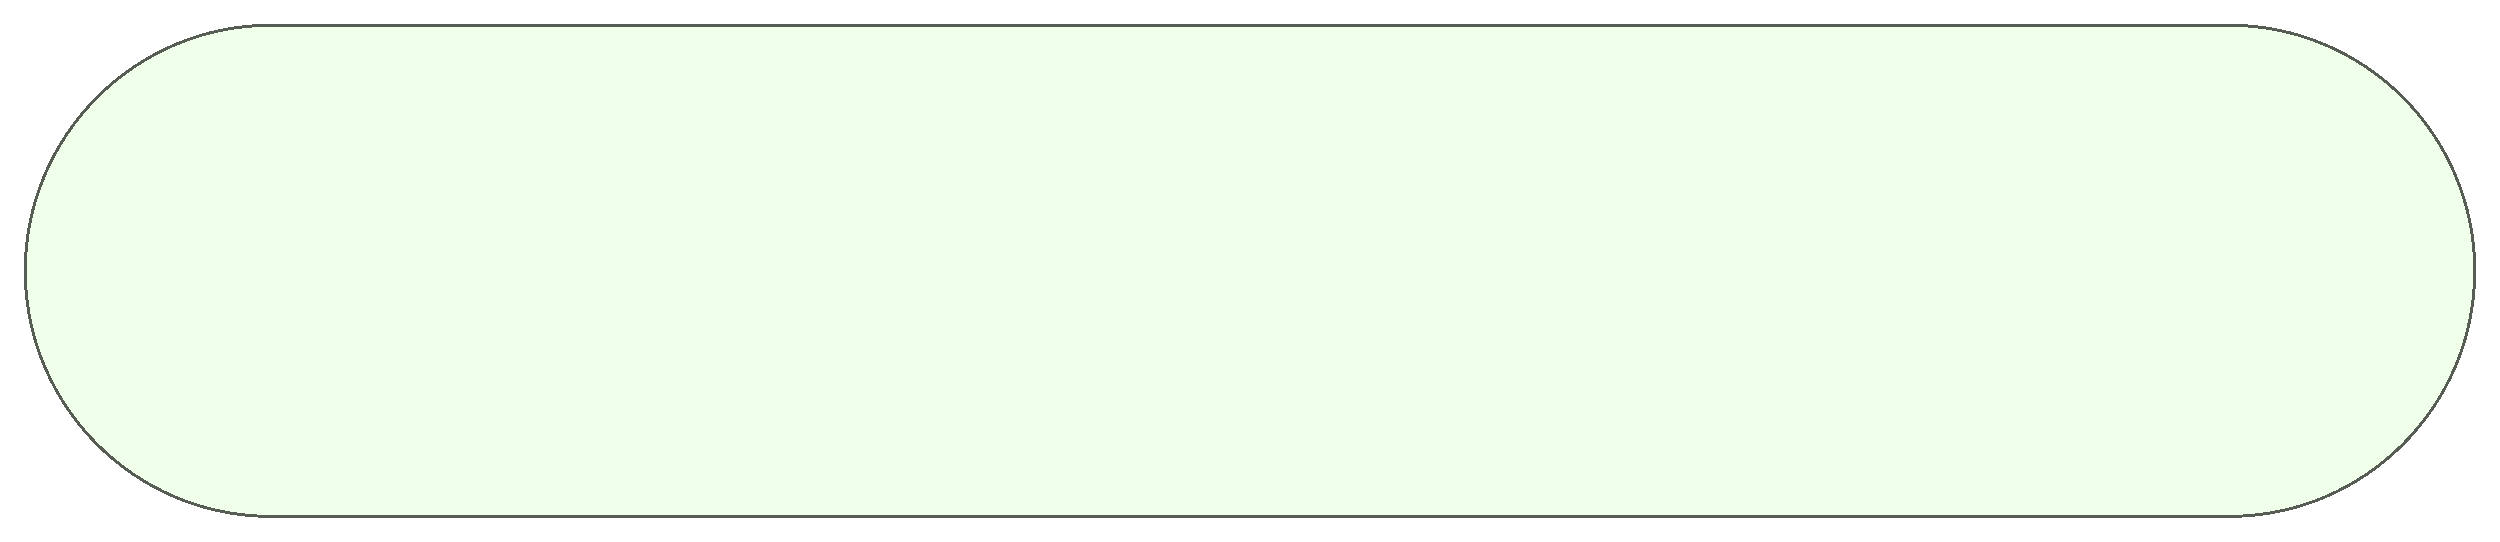<svg width="420" height="91" viewBox="0 0 420 91" fill="none" xmlns="http://www.w3.org/2000/svg">
<g filter="url(#filter0_d_80_1087)">
<path d="M4 41.5C4 18.58 22.58 0 45.5 0H374.5C397.42 0 416 18.58 416 41.5C416 64.42 397.42 83 374.5 83H45.5C22.58 83 4 64.42 4 41.5Z" fill="#E6FFDB" fill-opacity="0.6" shape-rendering="crispEdges"/>
<path d="M4.25 41.5C4.25 18.718 22.718 0.25 45.5 0.25H374.5C397.282 0.25 415.75 18.718 415.75 41.5C415.75 64.282 397.282 82.75 374.5 82.75H45.5C22.718 82.75 4.25 64.282 4.25 41.5Z" stroke="black" stroke-opacity="0.64" stroke-width="0.5" shape-rendering="crispEdges"/>
</g>
<defs>
<filter id="filter0_d_80_1087" x="0" y="0" width="420" height="91" filterUnits="userSpaceOnUse" color-interpolation-filters="sRGB">
<feFlood flood-opacity="0" result="BackgroundImageFix"/>
<feColorMatrix in="SourceAlpha" type="matrix" values="0 0 0 0 0 0 0 0 0 0 0 0 0 0 0 0 0 0 127 0" result="hardAlpha"/>
<feOffset dy="4"/>
<feGaussianBlur stdDeviation="2"/>
<feComposite in2="hardAlpha" operator="out"/>
<feColorMatrix type="matrix" values="0 0 0 0 0 0 0 0 0 0 0 0 0 0 0 0 0 0 0.25 0"/>
<feBlend mode="normal" in2="BackgroundImageFix" result="effect1_dropShadow_80_1087"/>
<feBlend mode="normal" in="SourceGraphic" in2="effect1_dropShadow_80_1087" result="shape"/>
</filter>
</defs>
</svg>

